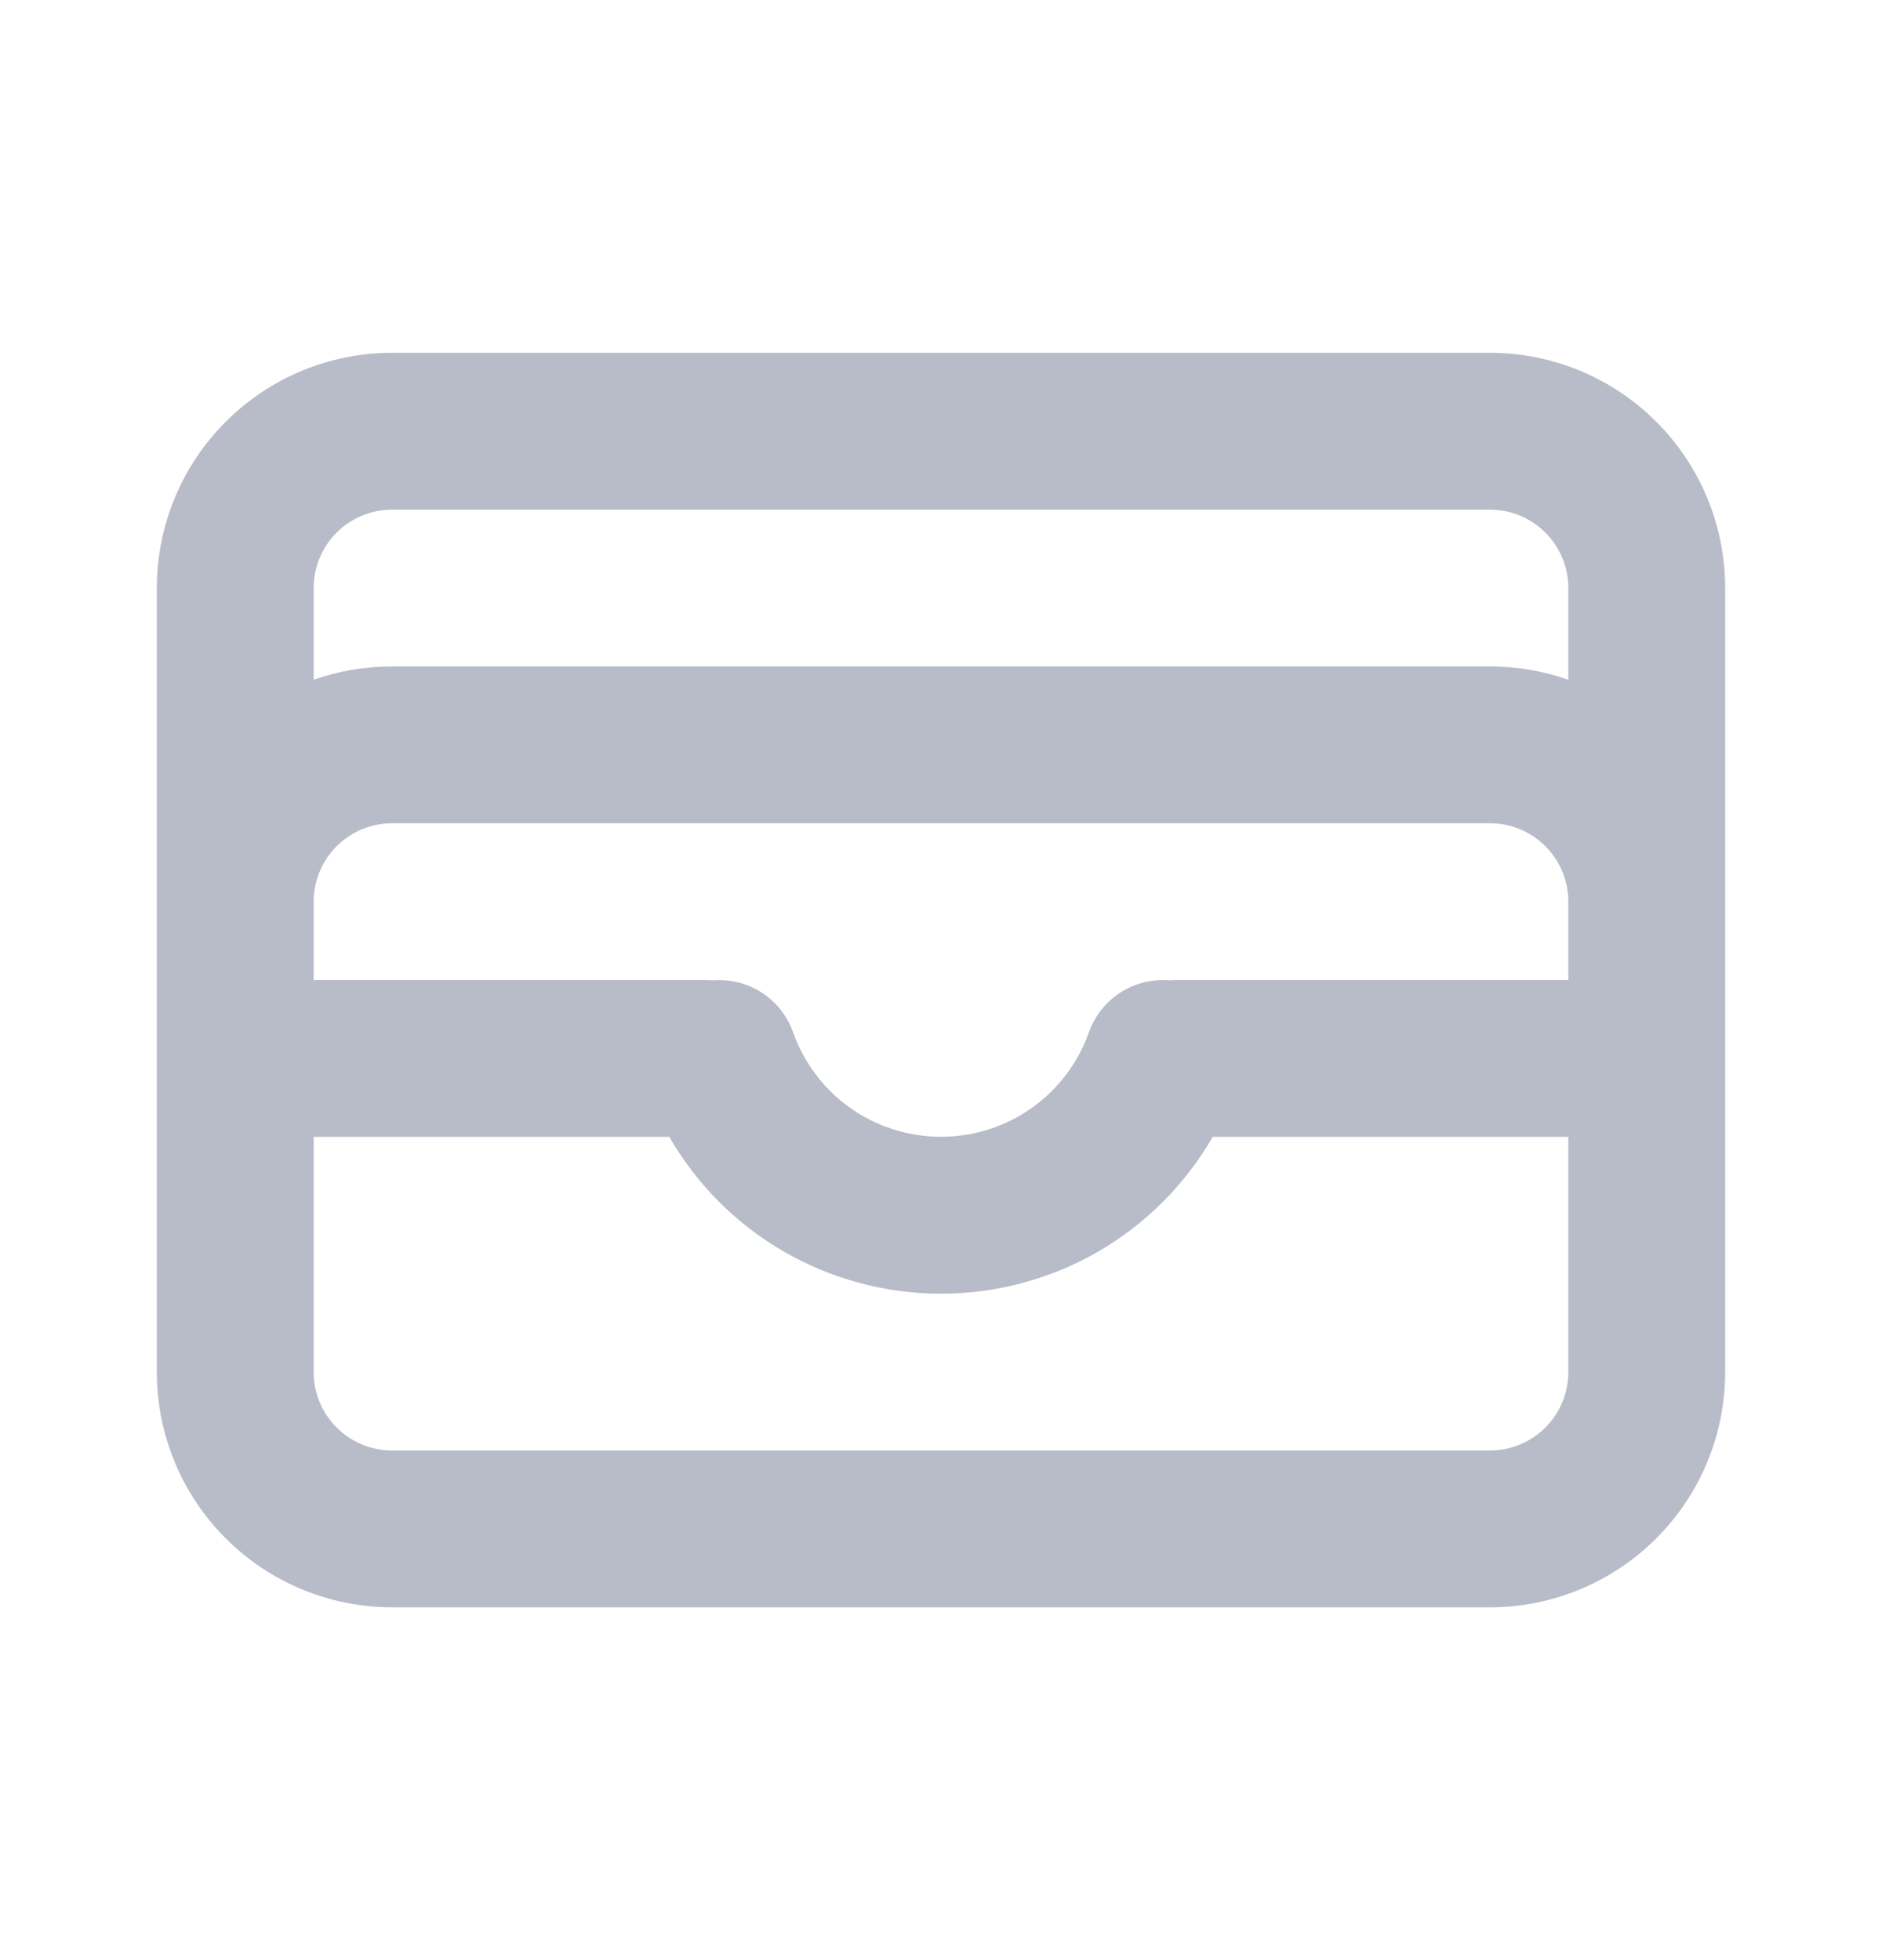 <svg width="24" height="25" viewBox="0 0 24 25" fill="none" xmlns="http://www.w3.org/2000/svg">
<path fill-rule="evenodd" clip-rule="evenodd" d="M5 4.5C4.204 4.5 3.441 4.816 2.879 5.379C2.316 5.941 2 6.704 2 7.5V17.5C2 18.296 2.316 19.059 2.879 19.621C3.441 20.184 4.204 20.5 5 20.5H19C19.796 20.5 20.559 20.184 21.121 19.621C21.684 19.059 22 18.296 22 17.5V7.5C22 6.704 21.684 5.941 21.121 5.379C20.559 4.816 19.796 4.5 19 4.5H5ZM20 8.67V7.5C20 7.235 19.895 6.98 19.707 6.793C19.52 6.605 19.265 6.5 19 6.5H5C4.735 6.5 4.48 6.605 4.293 6.793C4.105 6.98 4 7.235 4 7.5V8.67C4.313 8.56 4.65 8.5 5 8.5H19C19.35 8.5 19.687 8.56 20 8.67ZM4 11.5V12.5H9C9.028 12.5 9.056 12.501 9.084 12.504C9.305 12.485 9.526 12.539 9.712 12.659C9.899 12.779 10.04 12.958 10.114 13.167C10.252 13.557 10.508 13.894 10.845 14.133C11.183 14.371 11.586 14.499 12 14.499C12.414 14.499 12.817 14.371 13.155 14.133C13.492 13.894 13.748 13.557 13.886 13.167C13.96 12.958 14.101 12.779 14.288 12.659C14.474 12.539 14.695 12.485 14.916 12.504C14.943 12.5 14.972 12.5 15 12.5H20V11.5C20 11.235 19.895 10.98 19.707 10.793C19.52 10.605 19.265 10.5 19 10.5H5C4.735 10.5 4.48 10.605 4.293 10.793C4.105 10.98 4 11.235 4 11.5ZM15.465 14.5C15.114 15.108 14.609 15.614 14.001 15.965C13.392 16.316 12.702 16.5 12 16.5C11.298 16.5 10.608 16.316 9.999 15.965C9.391 15.614 8.886 15.108 8.535 14.5H4V17.5C4 17.765 4.105 18.02 4.293 18.207C4.48 18.395 4.735 18.5 5 18.5H19C19.265 18.5 19.52 18.395 19.707 18.207C19.895 18.02 20 17.765 20 17.5V14.5H15.465Z" fill="#B8BBC8"/>
</svg>
